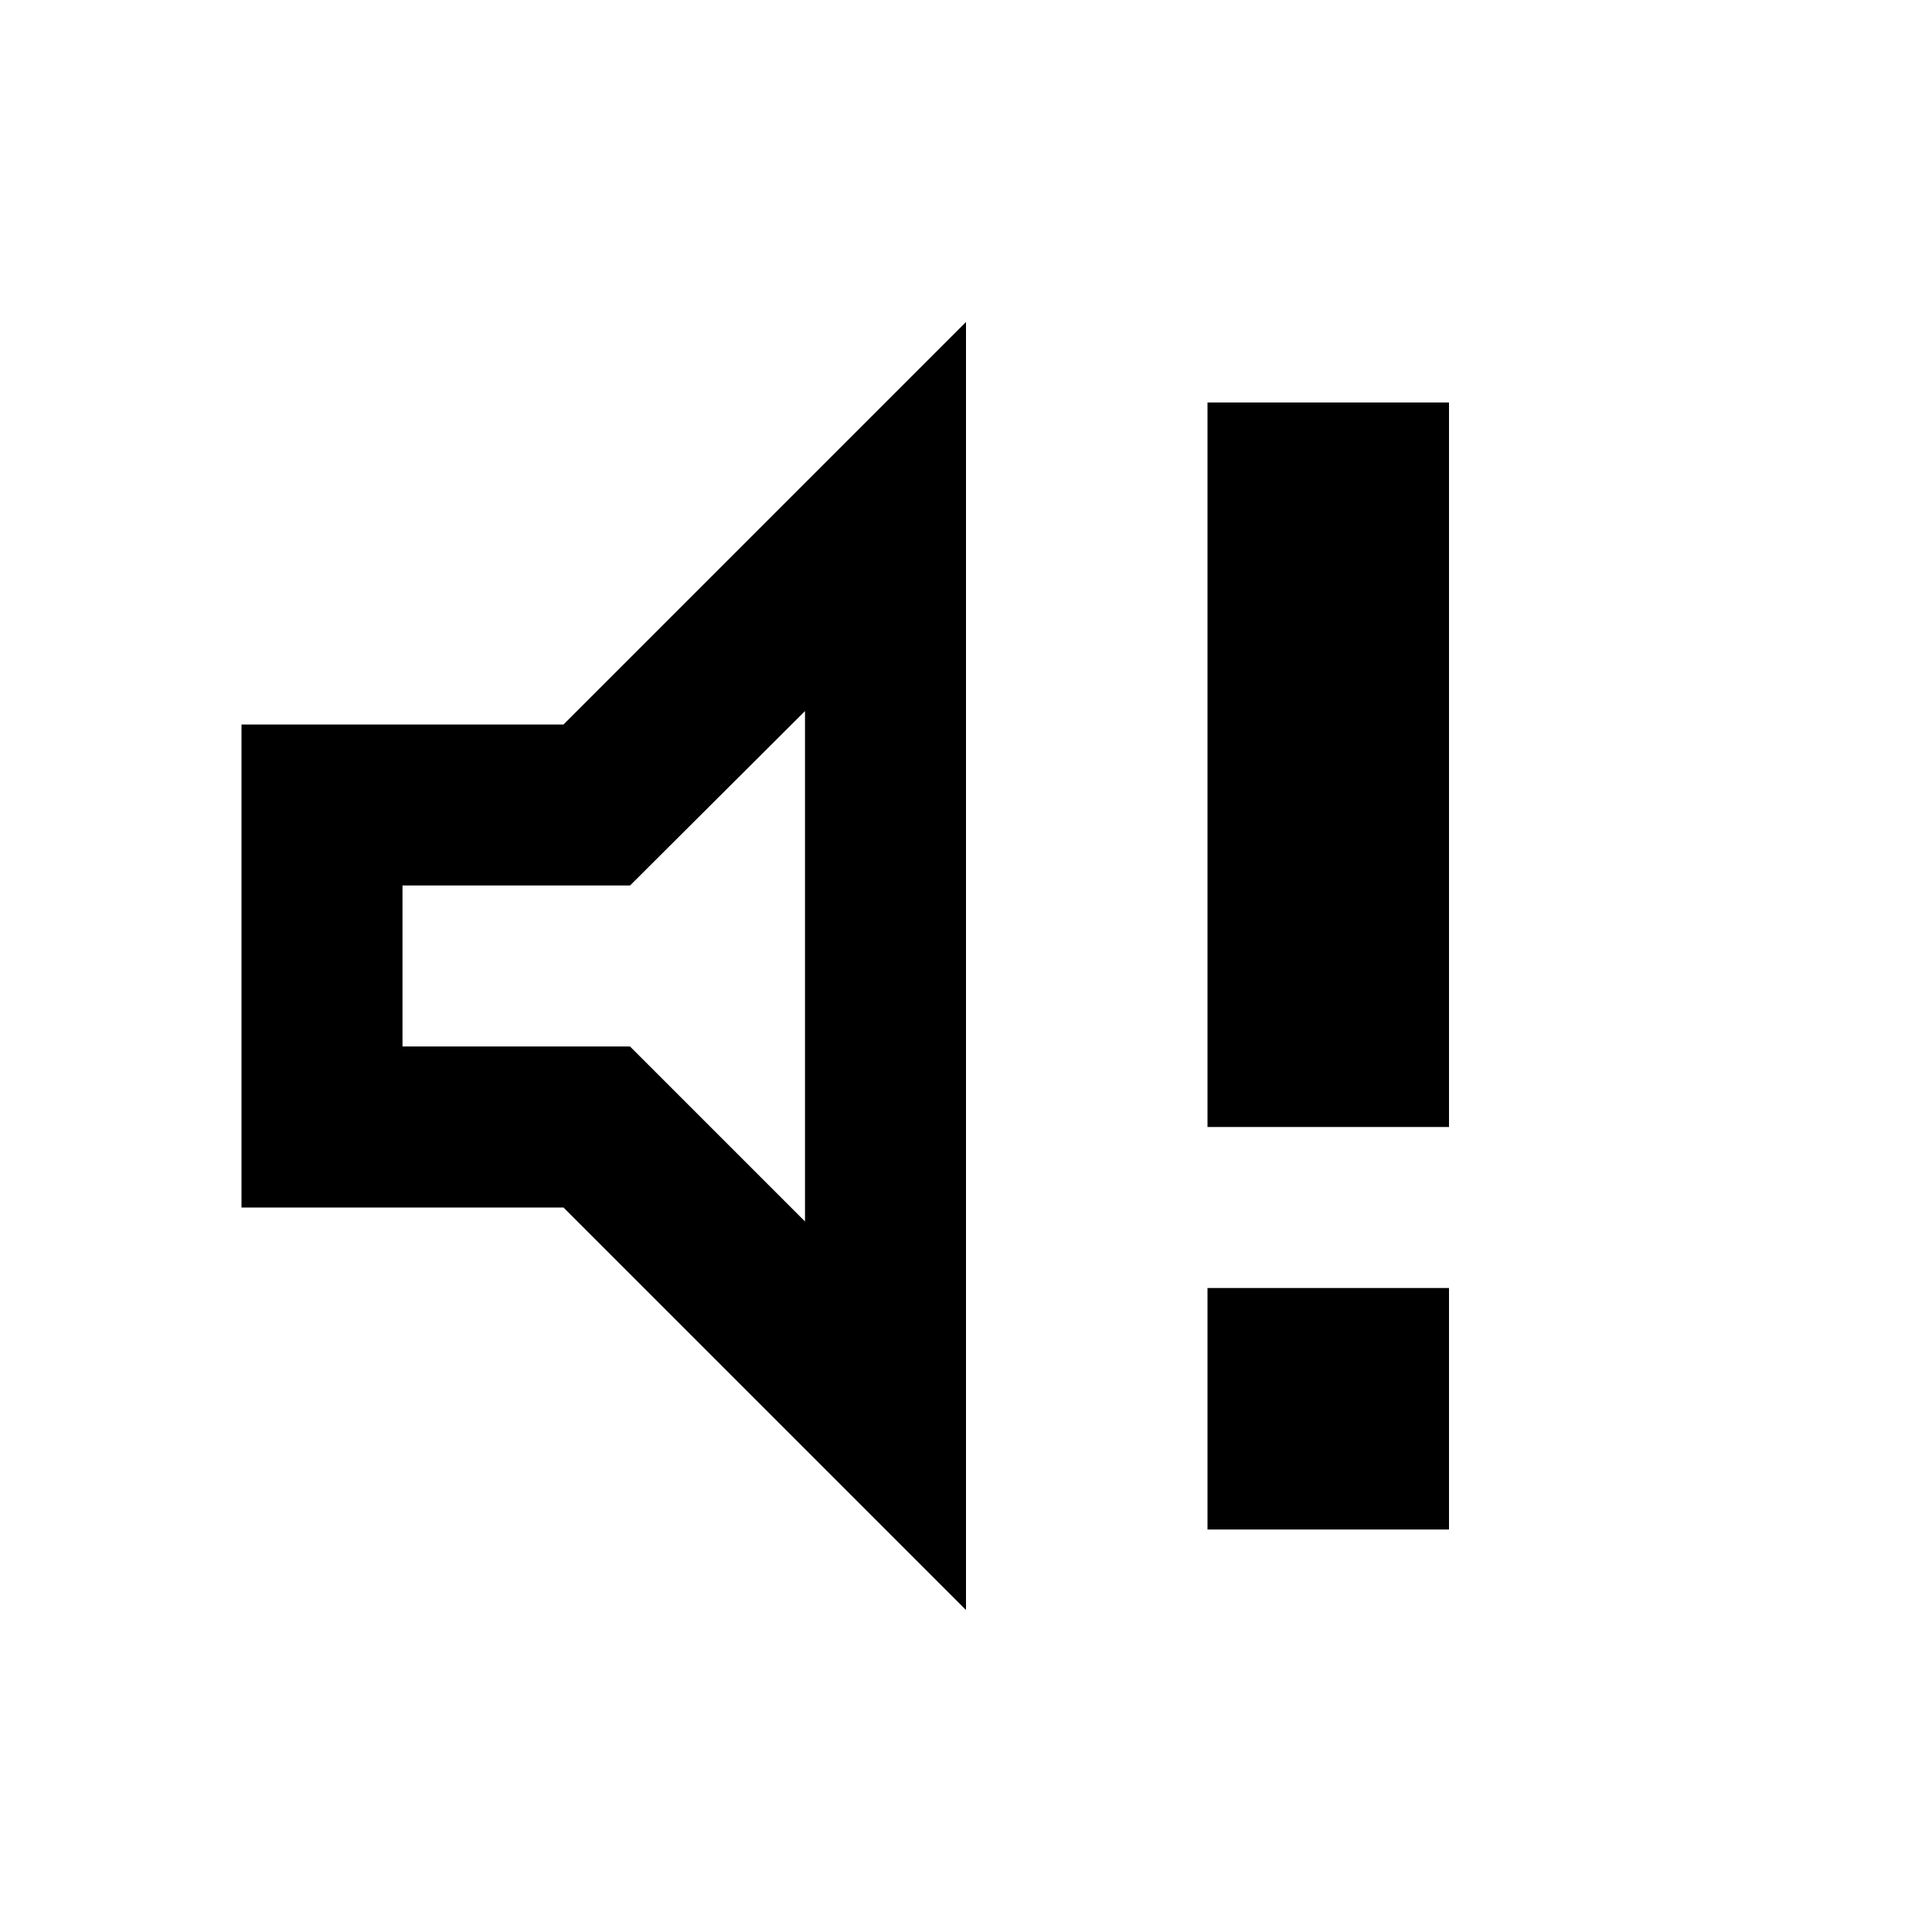 <?xml version="1.0" encoding="utf-8"?>
<!-- Generator: Adobe Illustrator 23.0.4, SVG Export Plug-In . SVG Version: 6.00 Build 0)  -->
<svg version="1.1" id="Layer_1" xmlns="http://www.w3.org/2000/svg" xmlns:xlink="http://www.w3.org/1999/xlink" x="0px" y="0px"
	 width="36px" height="36px" viewBox="0 0 36 36" enable-background="new 0 0 36 36" xml:space="preserve">
<path d="M22.5,24H27v4.5h-4.5V24z M22.5,7.5H27V21h-4.5V7.5z M15,22.76v-9.51l-3.26,3.25H7.5v3h4.24L15,22.76z M10.5,13.5L18,6v24
	l-7.5-7.5h-6v-9H10.5z"/>
</svg>
